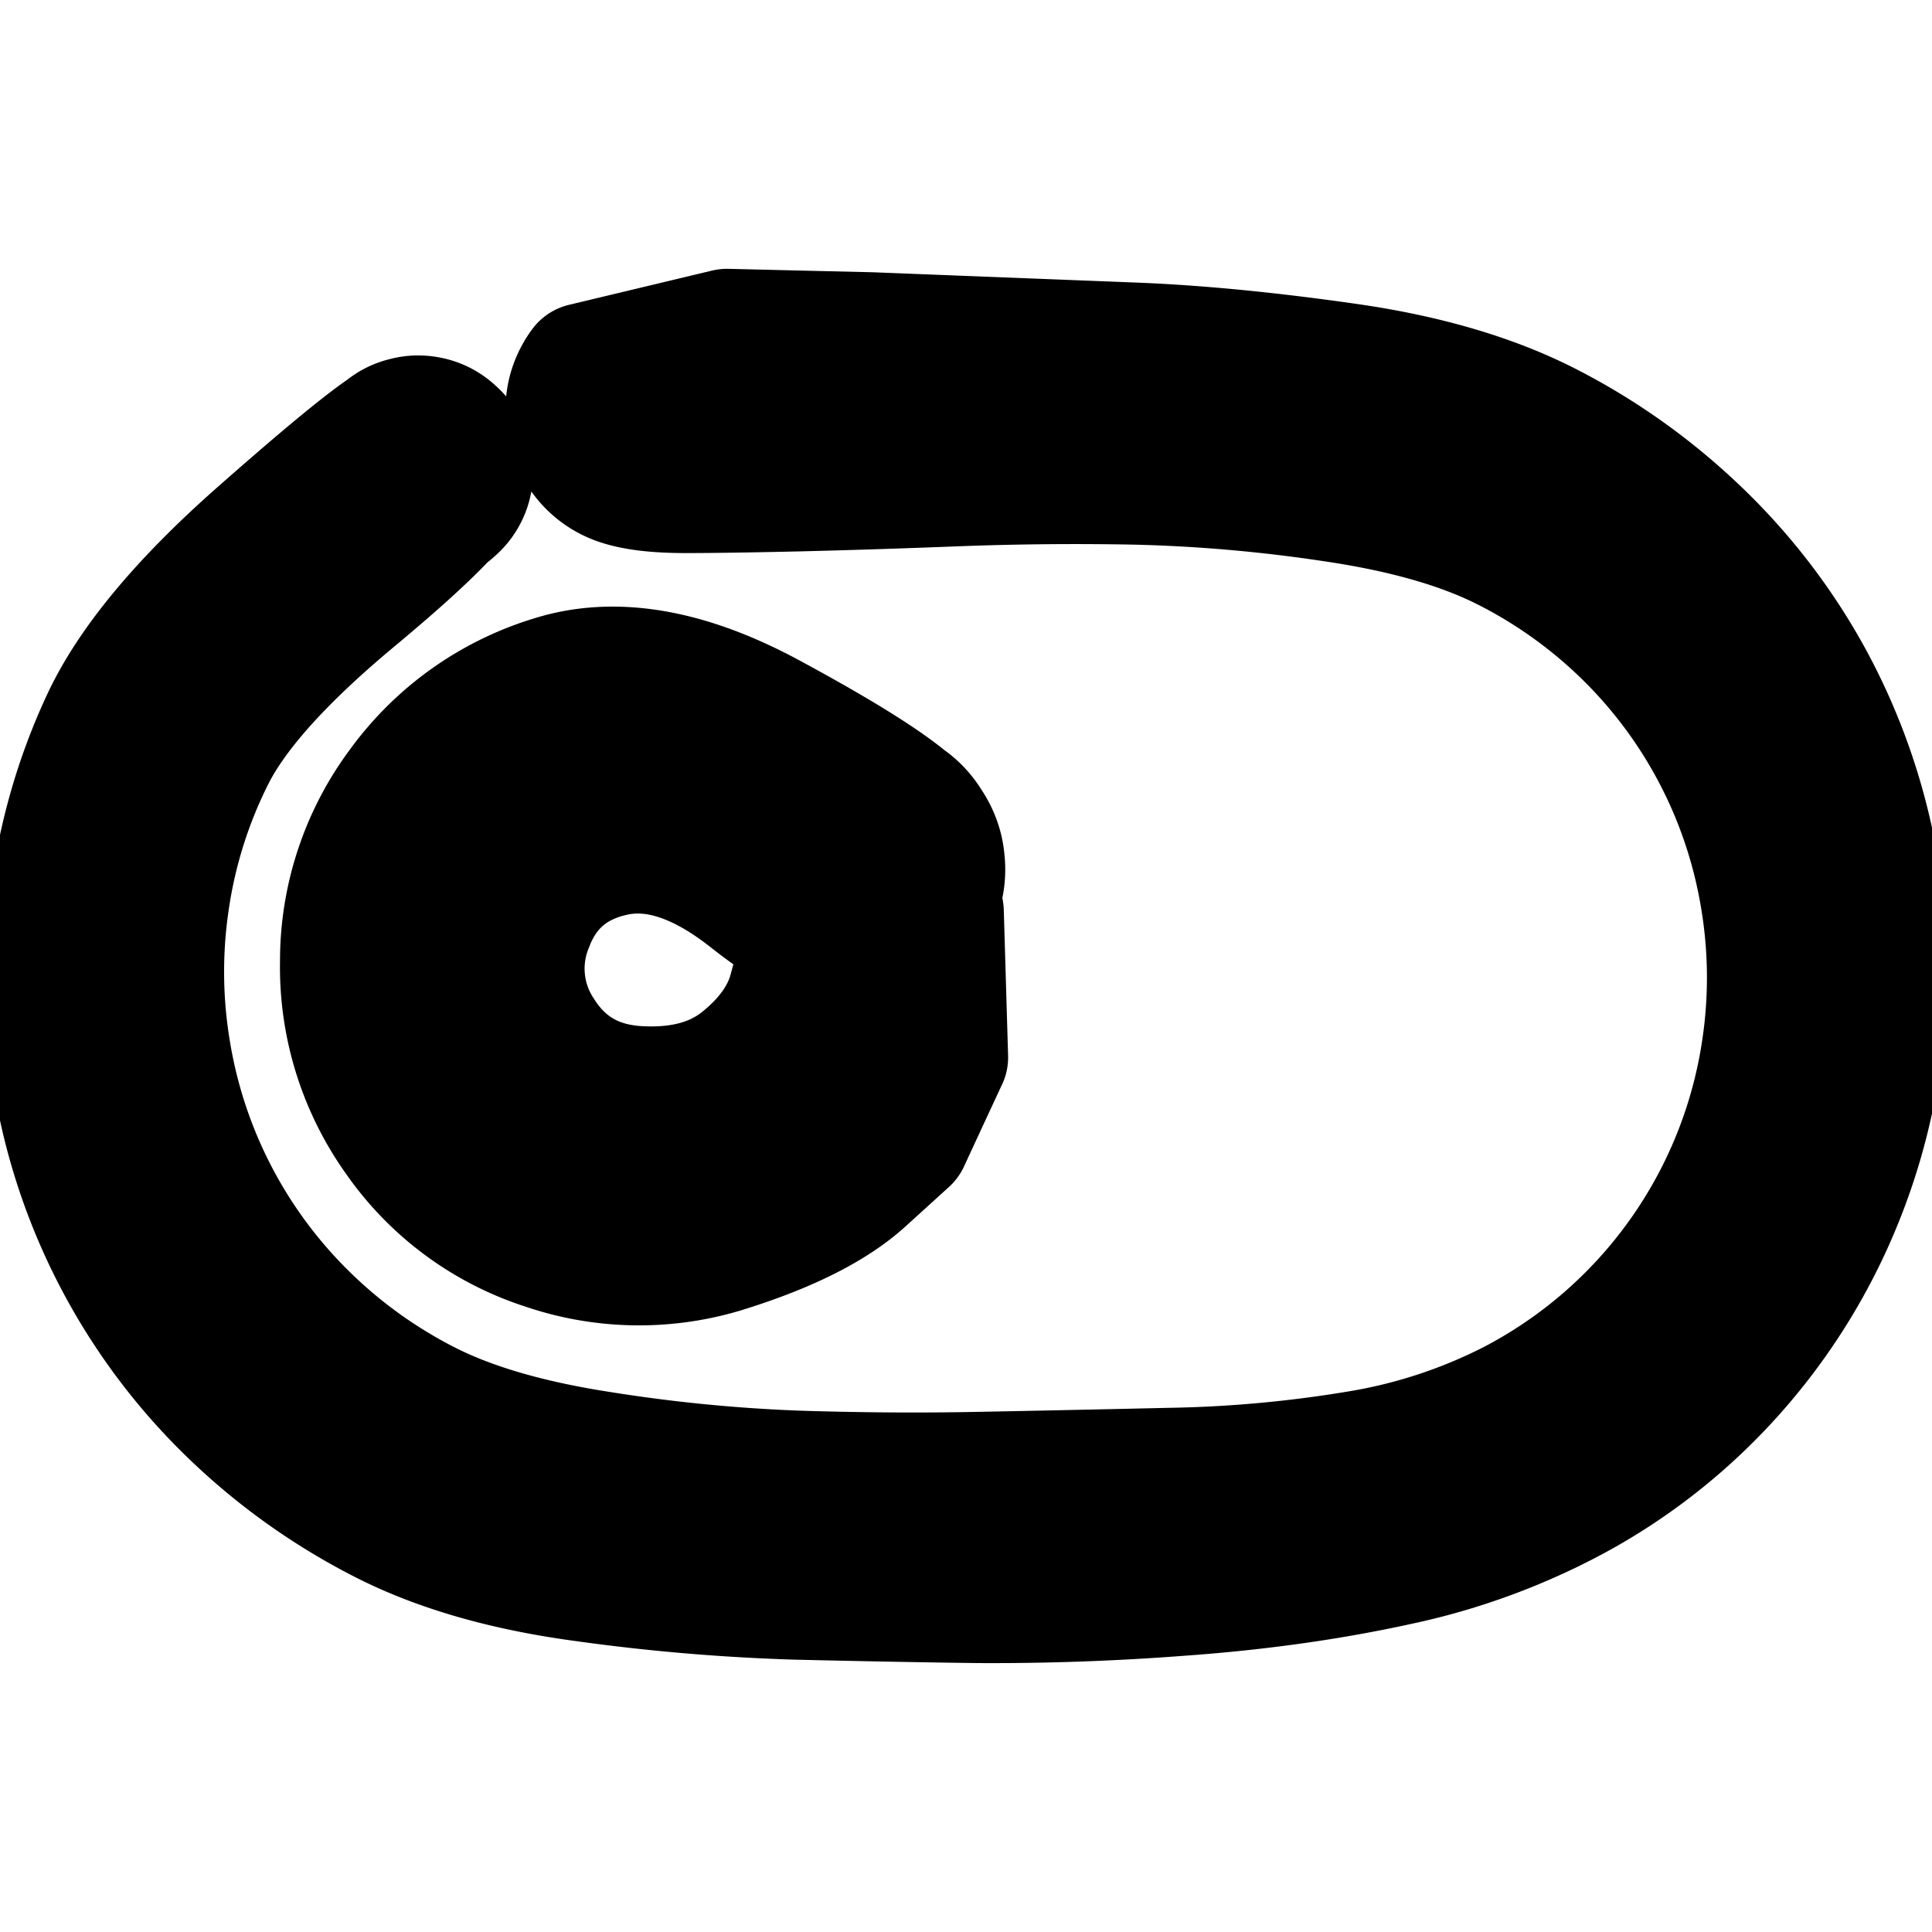 <svg width="30" height="30" fill="none" xmlns="http://www.w3.org/2000/svg"><g clip-path="url(#a)" fill="currentColor" stroke="currentColor" stroke-width="2" stroke-linecap="round" stroke-linejoin="round"><path d="m11.29 5.174 1.112.027 1.113.026a67797.361 67797.361 0 0 0 4.14.162c.968.04 2.062.147 3.282.322 1.22.176 2.254.483 3.104.922.85.438 1.623.992 2.318 1.66a9.37 9.37 0 0 1 1.743 2.284 9.442 9.442 0 0 1 1.059 5.689 9.358 9.358 0 0 1-.802 2.79 9.183 9.183 0 0 1-1.593 2.372 9.055 9.055 0 0 1-2.247 1.763 10.27 10.27 0 0 1-2.829 1.05c-1.04.228-2.159.385-3.356.471a38.144 38.144 0 0 1-3.162.112c-.91-.012-1.852-.03-2.824-.053a30.592 30.592 0 0 1-3.285-.281c-1.218-.164-2.252-.462-3.1-.895a9.754 9.754 0 0 1-2.317-1.645 9.313 9.313 0 0 1-2.72-5.017 9.391 9.391 0 0 1-.088-2.937c.124-.981.39-1.91.799-2.787.408-.876 1.205-1.838 2.392-2.886 1.187-1.047 1.902-1.625 2.146-1.732a.744.744 0 0 1 .71.039c.231.134.36.333.387.598a.744.744 0 0 1-.257.664.744.744 0 0 1-.689.183.744.744 0 0 1-.552-.45.744.744 0 0 1 .04-.711.744.744 0 0 1 .598-.386.744.744 0 0 1 .664.257.744.744 0 0 1 .182.688c-.056.26-.646.858-1.769 1.793-1.123.935-1.862 1.755-2.217 2.461a7.387 7.387 0 0 0-.71 2.256 7.519 7.519 0 0 0 .028 2.389 7.47 7.47 0 0 0 2.14 4.092c.555.544 1.18.993 1.872 1.347.693.354 1.592.617 2.699.789a25.4 25.4 0 0 0 3.08.304c.946.03 1.87.037 2.772.02.903-.017 1.9-.038 2.994-.063a19.742 19.742 0 0 0 2.965-.27 8.184 8.184 0 0 0 2.377-.781 7.44 7.44 0 0 0 3.935-5.53 7.493 7.493 0 0 0-.03-2.386 7.434 7.434 0 0 0-2.143-4.076 7.538 7.538 0 0 0-1.87-1.332c-.692-.348-1.59-.602-2.693-.763a24.422 24.422 0 0 0-3.072-.266 49.046 49.046 0 0 0-2.758.026c-.896.035-1.714.061-2.456.079-.741.017-1.327.026-1.759.026-.431 0-.765-.038-1.001-.115a1.12 1.12 0 0 1-.574-.417 1.12 1.12 0 0 1-.22-.675c0-.248.073-.473.22-.675l2.222-.532Z"/><path d="m14.653 16.418-.296.637-.295.637-.674.612c-.45.408-1.143.76-2.082 1.058a4.49 4.49 0 0 1-2.826-.02 4.43 4.43 0 0 1-2.28-1.678 4.533 4.533 0 0 1-.852-2.73 4.504 4.504 0 0 1 .904-2.72 4.526 4.526 0 0 1 2.336-1.656c.962-.302 2.079-.11 3.351.577 1.272.687 2.052 1.192 2.34 1.515.288.324.386.698.293 1.12a1.21 1.21 0 0 1-.735.896 1.21 1.21 0 0 1-1.155-.068 1.21 1.21 0 0 1-.625-.975 1.21 1.21 0 0 1 .422-1.078 1.21 1.21 0 0 1 1.12-.293c.423.093.722.337.895.734a1.21 1.21 0 0 1-.068 1.156 1.21 1.21 0 0 1-.975.625c-.43.042-1.03-.239-1.798-.844-.768-.606-1.475-.838-2.12-.698s-1.083.51-1.315 1.114a1.826 1.826 0 0 0 .17 1.72c.345.543.852.835 1.52.873.67.039 1.21-.108 1.623-.441.414-.334.673-.701.78-1.102.107-.402.221-.719.343-.95.121-.232.3-.406.534-.522a1.18 1.18 0 0 1 .739-.108c.257.044.478.16.66.347l.067 2.262Z"/></g><defs><clipPath id="a"><path fill="#fff" d="M0 0h30v30H0z"/></clipPath></defs></svg>